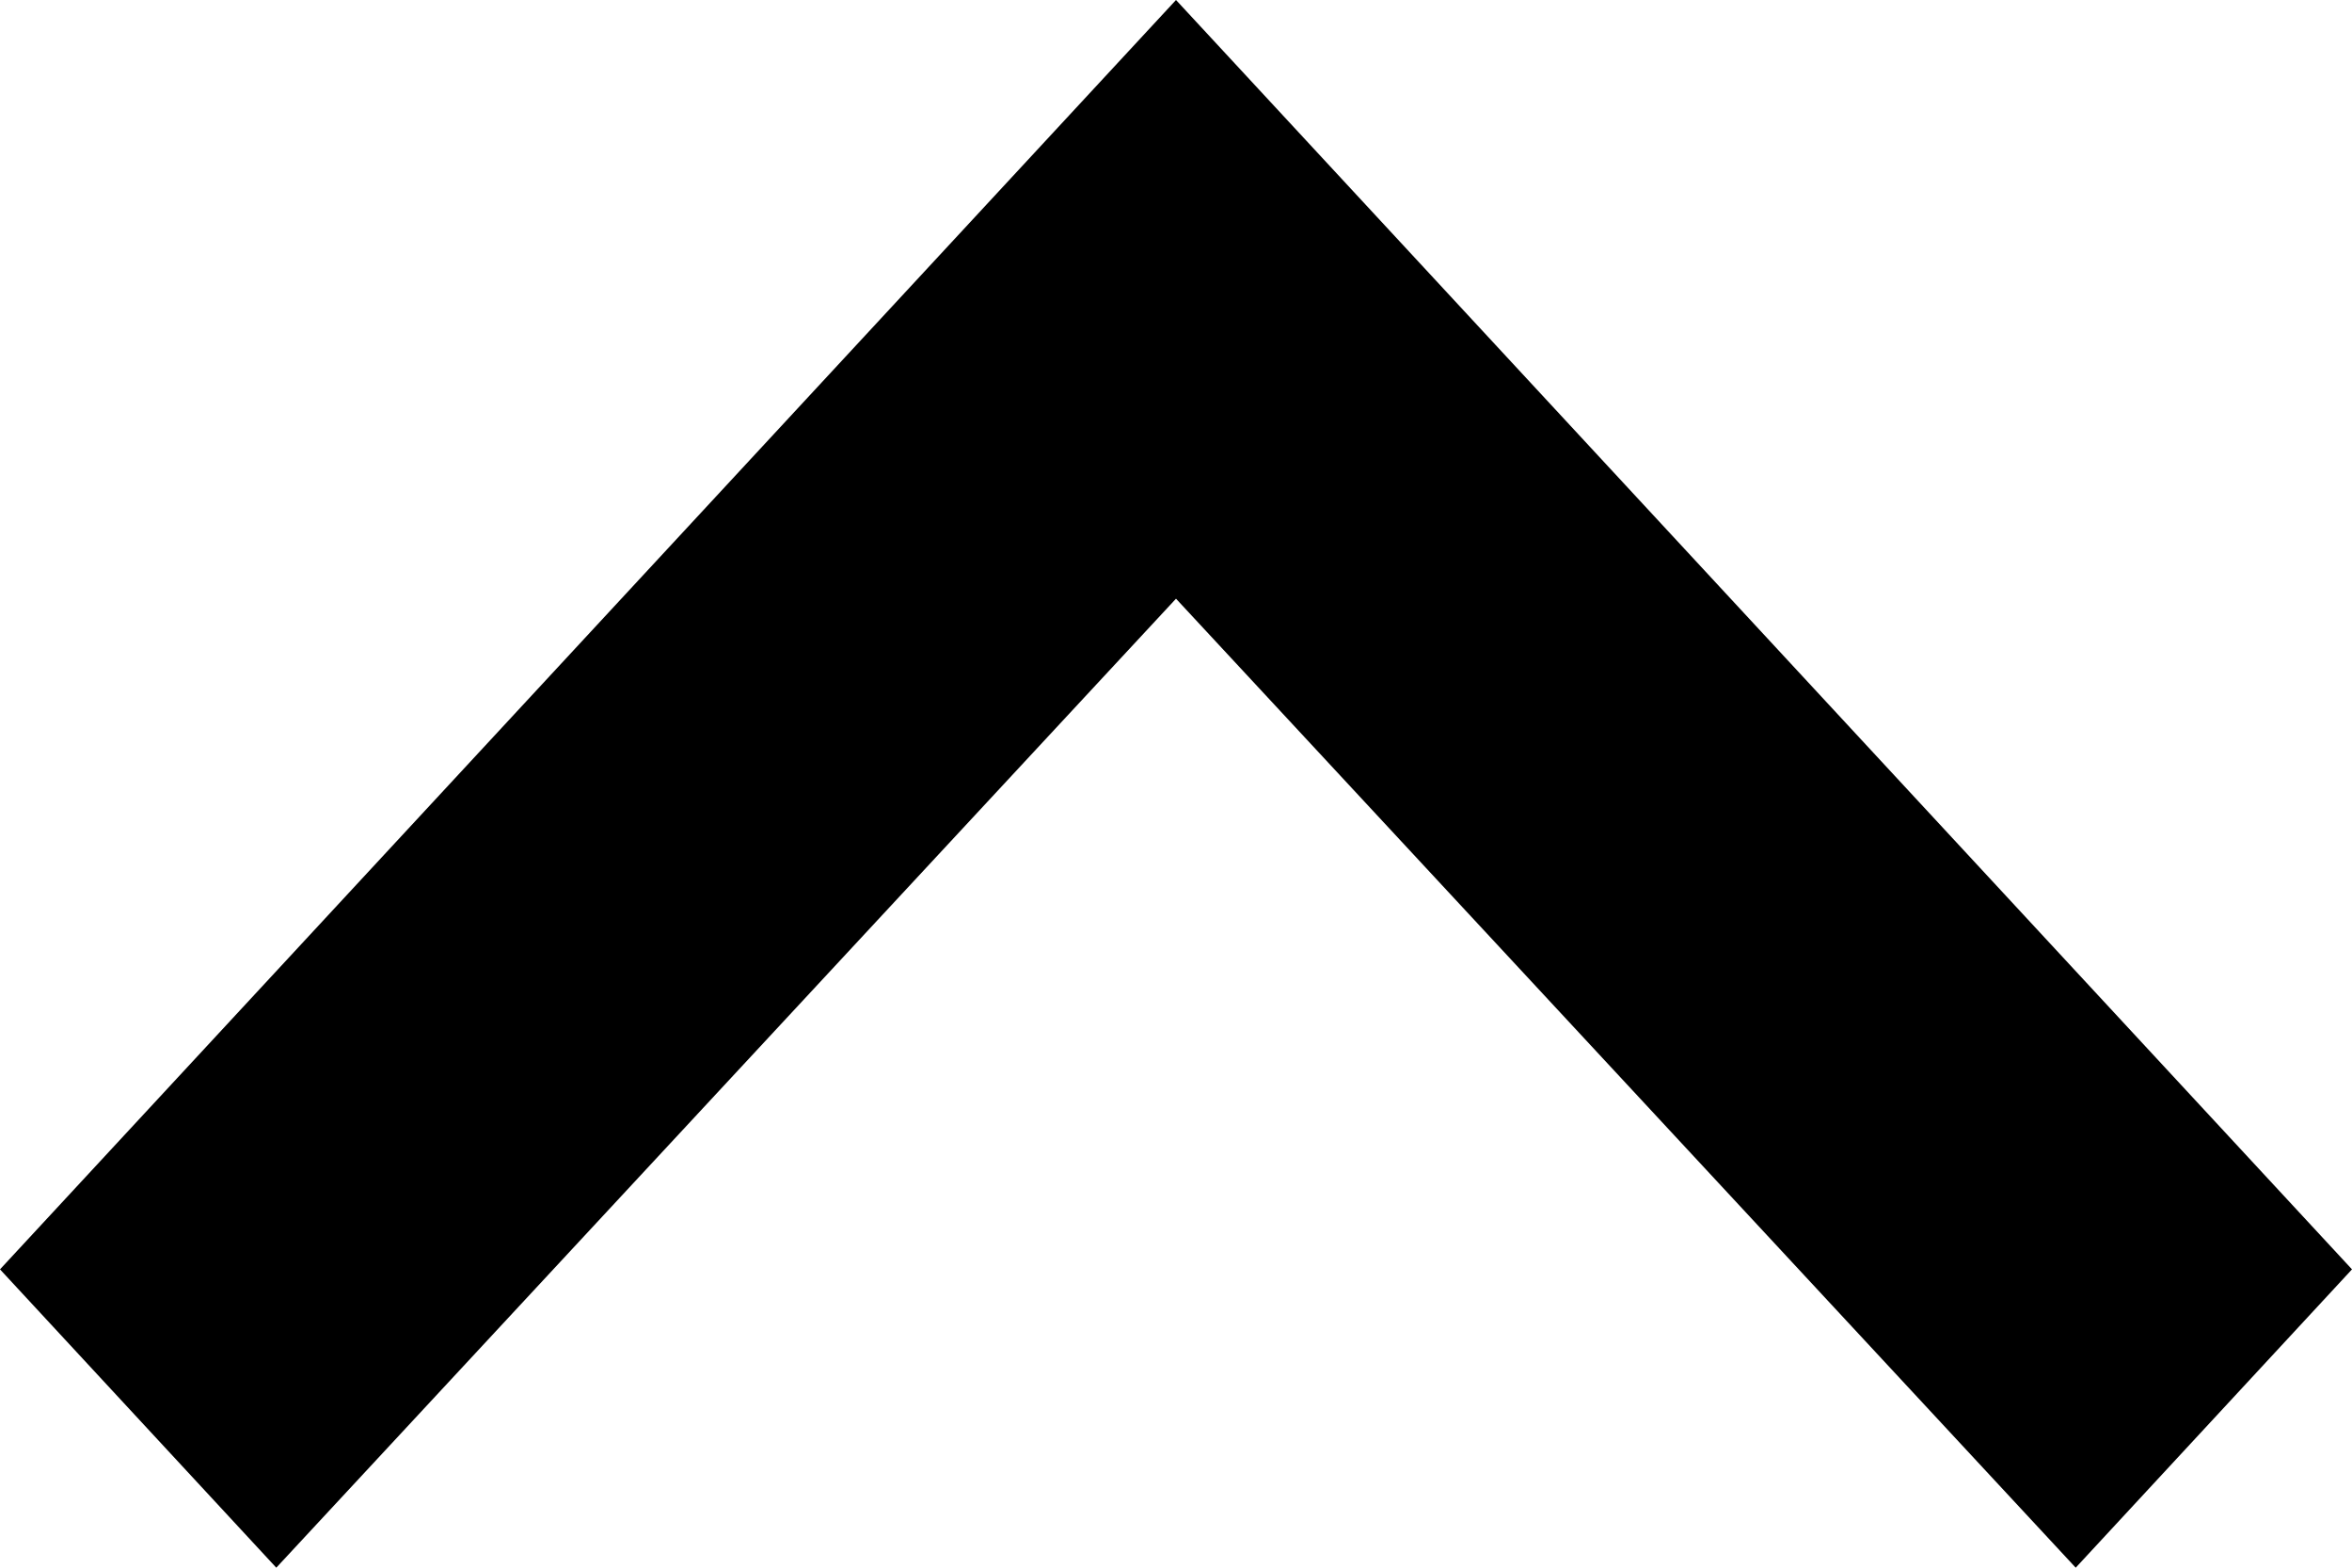 <svg width="15" height="10" viewBox="0 0 15 10" fill="none" xmlns="http://www.w3.org/2000/svg">
<path d="M13.238 10L7.5 3.819L1.762 10L0 8.097L7.5 -1.74356e-07L15 8.097L13.238 10Z" fill="black"/>
</svg>

